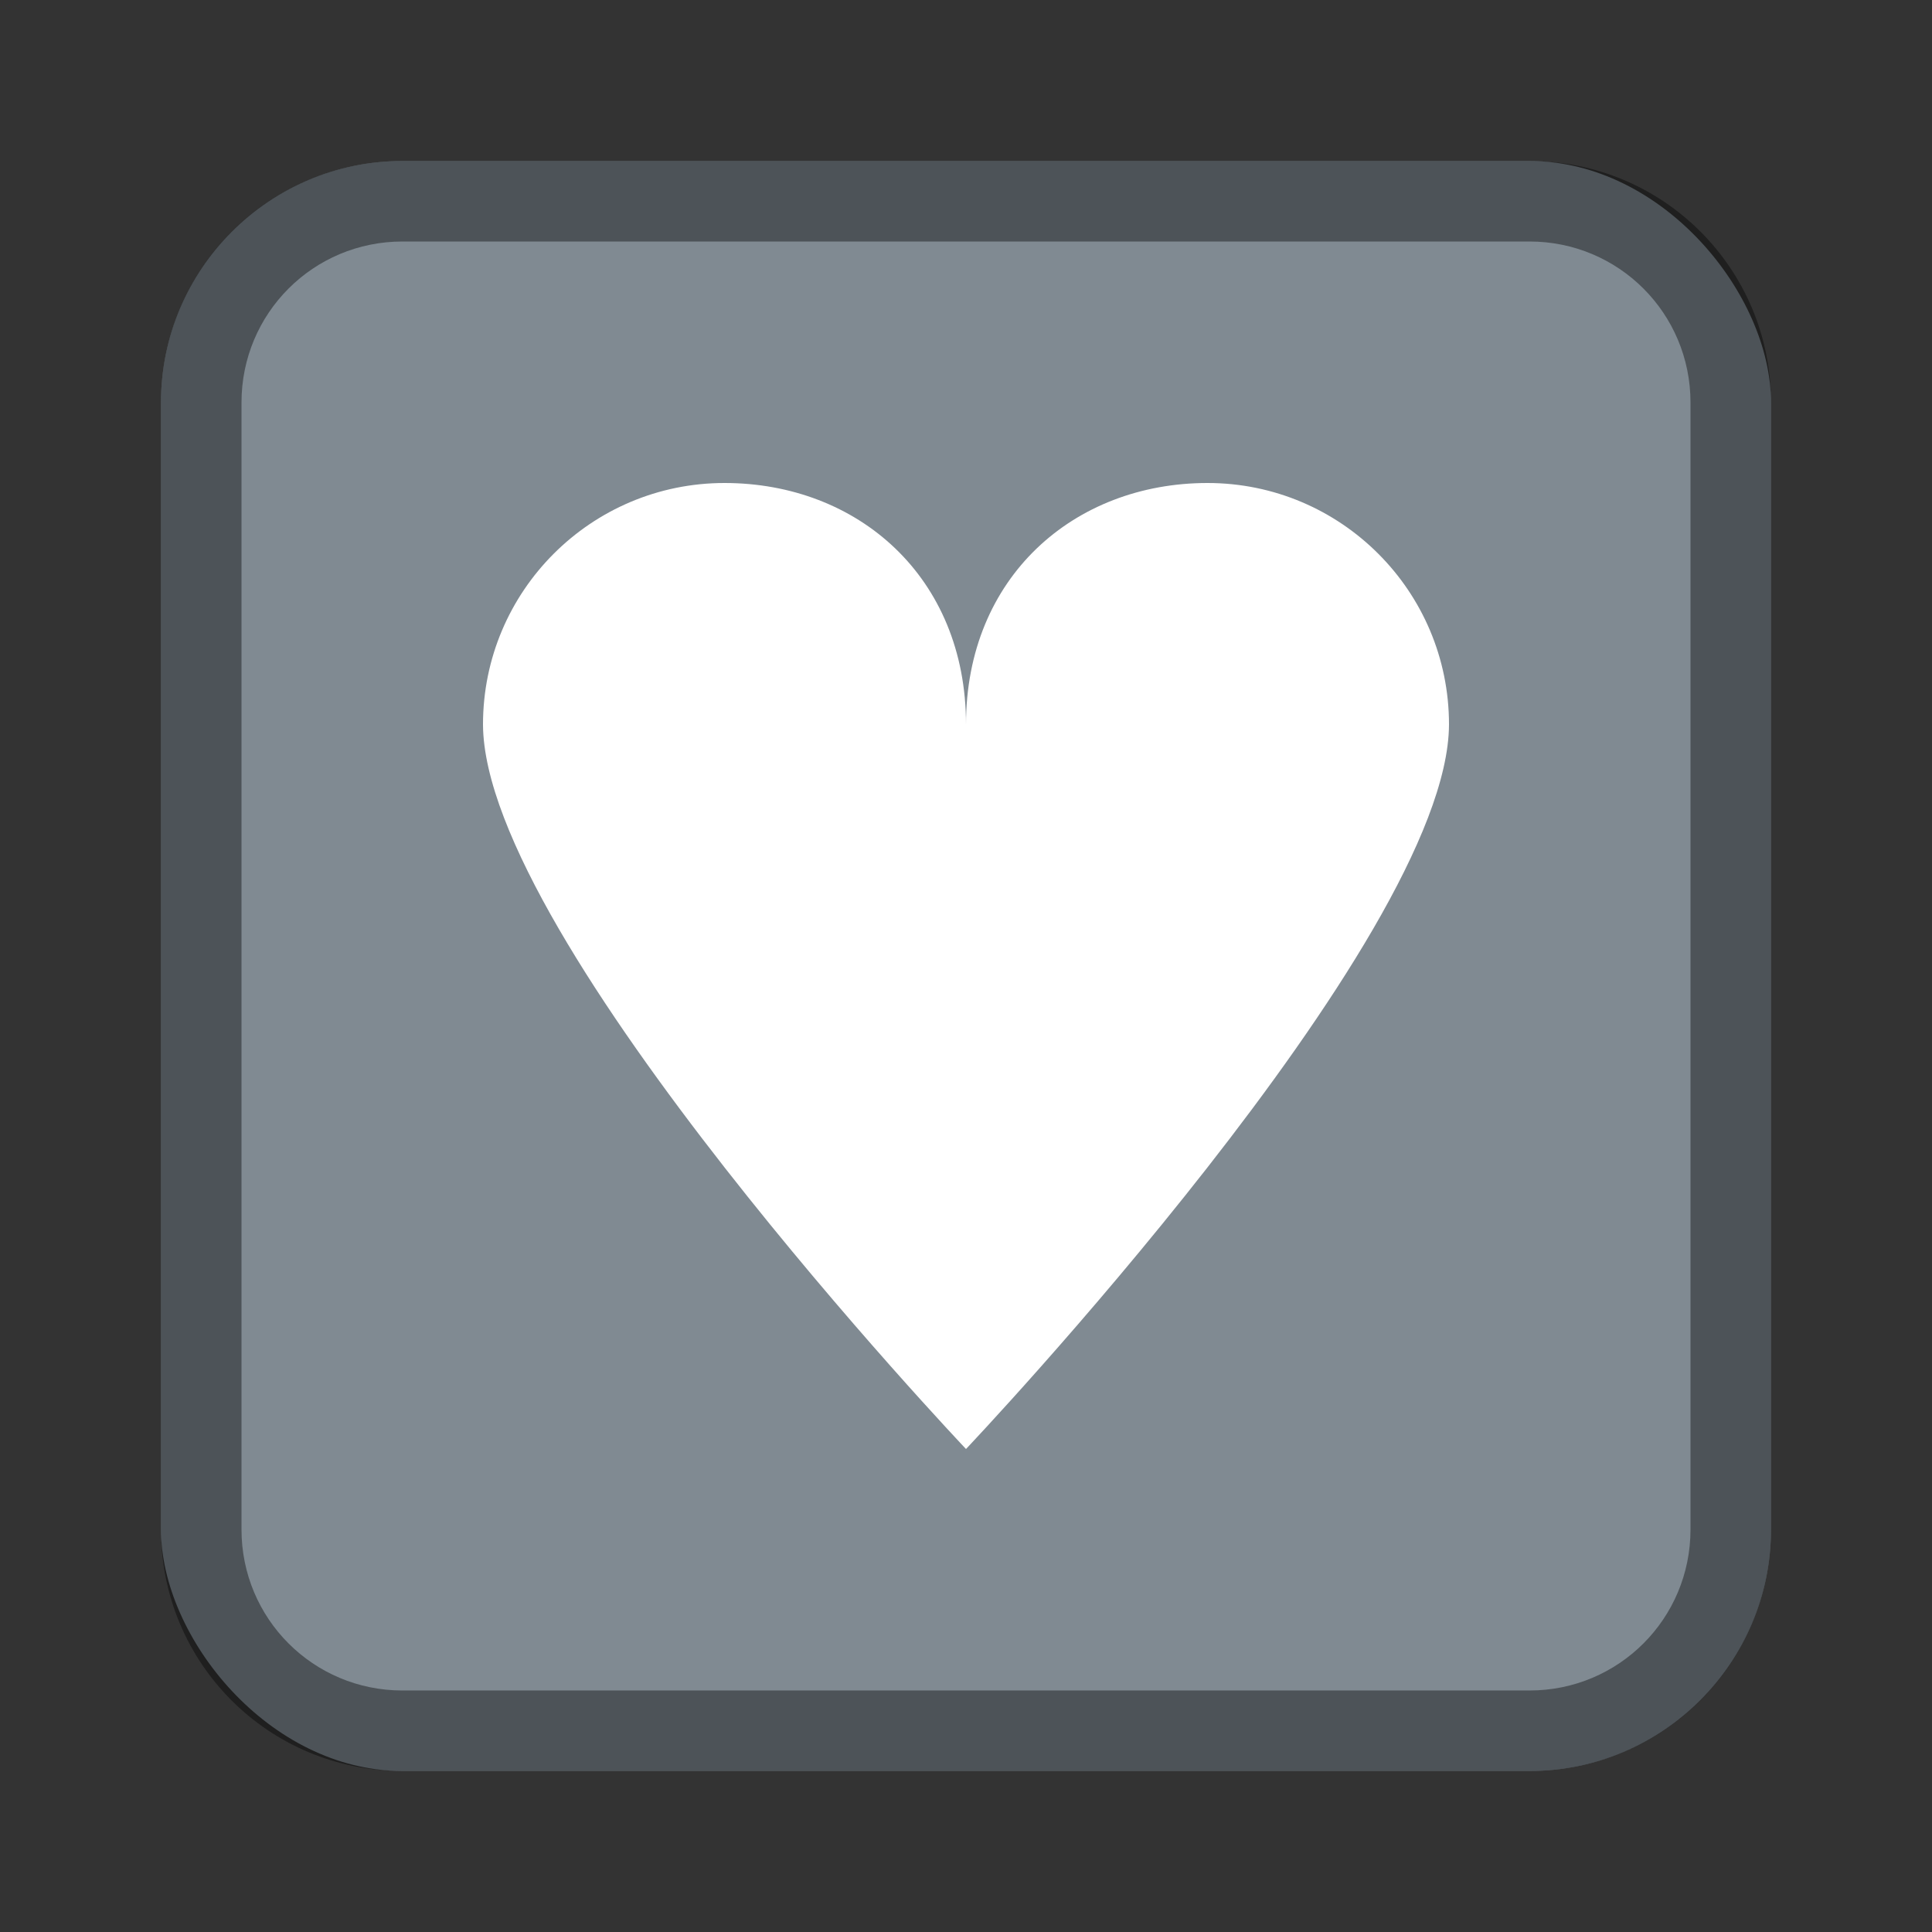 <?xml version="1.0" encoding="UTF-8" standalone="no"?>
<!-- Created with Inkscape (http://www.inkscape.org/) -->

<svg
   width="24"
   height="24"
   viewBox="0 0 24 24"
   version="1.1"
   id="svg5"
   sodipodi:docname="emblem-favorite.svg"
   inkscape:version="1.2.1 (9c6d41e410, 2022-07-14)"
   xmlns:inkscape="http://www.inkscape.org/namespaces/inkscape"
   xmlns:sodipodi="http://sodipodi.sourceforge.net/DTD/sodipodi-0.dtd"
   xmlns="http://www.w3.org/2000/svg"
   xmlns:svg="http://www.w3.org/2000/svg">
  <rect x="0" y="0" width="24" height="24" fill="#333333" stroke="none"/>
  <sodipodi:namedview
     id="namedview7"
     pagecolor="#ffffff"
     bordercolor="#666666"
     borderopacity="1.0"
     inkscape:showpageshadow="2"
     inkscape:pageopacity="0.0"
     inkscape:pagecheckerboard="0"
     inkscape:deskcolor="#d1d1d1"
     inkscape:document-units="px"
     showgrid="false"
     inkscape:zoom="33.666667"
     inkscape:cx="12"
     inkscape:cy="12"
     inkscape:window-width="1920"
     inkscape:window-height="1011"
     inkscape:window-x="0"
     inkscape:window-y="32"
     inkscape:window-maximized="1"
     inkscape:current-layer="svg5" />
  <defs
     id="defs2" />
  <rect
     style="fill:#808a92;fill-opacity:1;stroke:none"
     id="rect184"
     width="20"
     height="20"
     x="2"
     y="2"
     ry="3" />
  <path
     id="rect2016"
     style="opacity:0.4;fill:#000000;fill-opacity:1;stroke-linecap:round;stroke-linejoin:round"
     d="M 5,2 C 3.338,2 2,3.338 2,5 v 14 c 0,1.662 1.338,3 3,3 h 14 c 1.662,0 3,-1.338 3,-3 V 5 C 22,3.338 20.662,2 19,2 Z m 0,1 h 14 c 1.108,0 2,0.892 2,2 v 14 c 0,1.108 -0.892,2 -2,2 H 5 C 3.892,21 3,20.108 3,19 V 5 C 3,3.892 3.892,3 5,3 Z" />
  <path
     id="path1446"
     style="opacity:1;fill:#ffffff;stroke-width:2;stroke-linecap:square;stroke-linejoin:round"
     d="M 9,6 C 7.343,6 6,7.343 6,9 c 0.01,2.684 6,9 6,9 0,0 5.99,-6.316 6,-9 C 18,7.343 16.657,6 15,6 13.343,6 12,7.168 12,9 12,7.168 10.657,6 9,6 Z" />
</svg>

